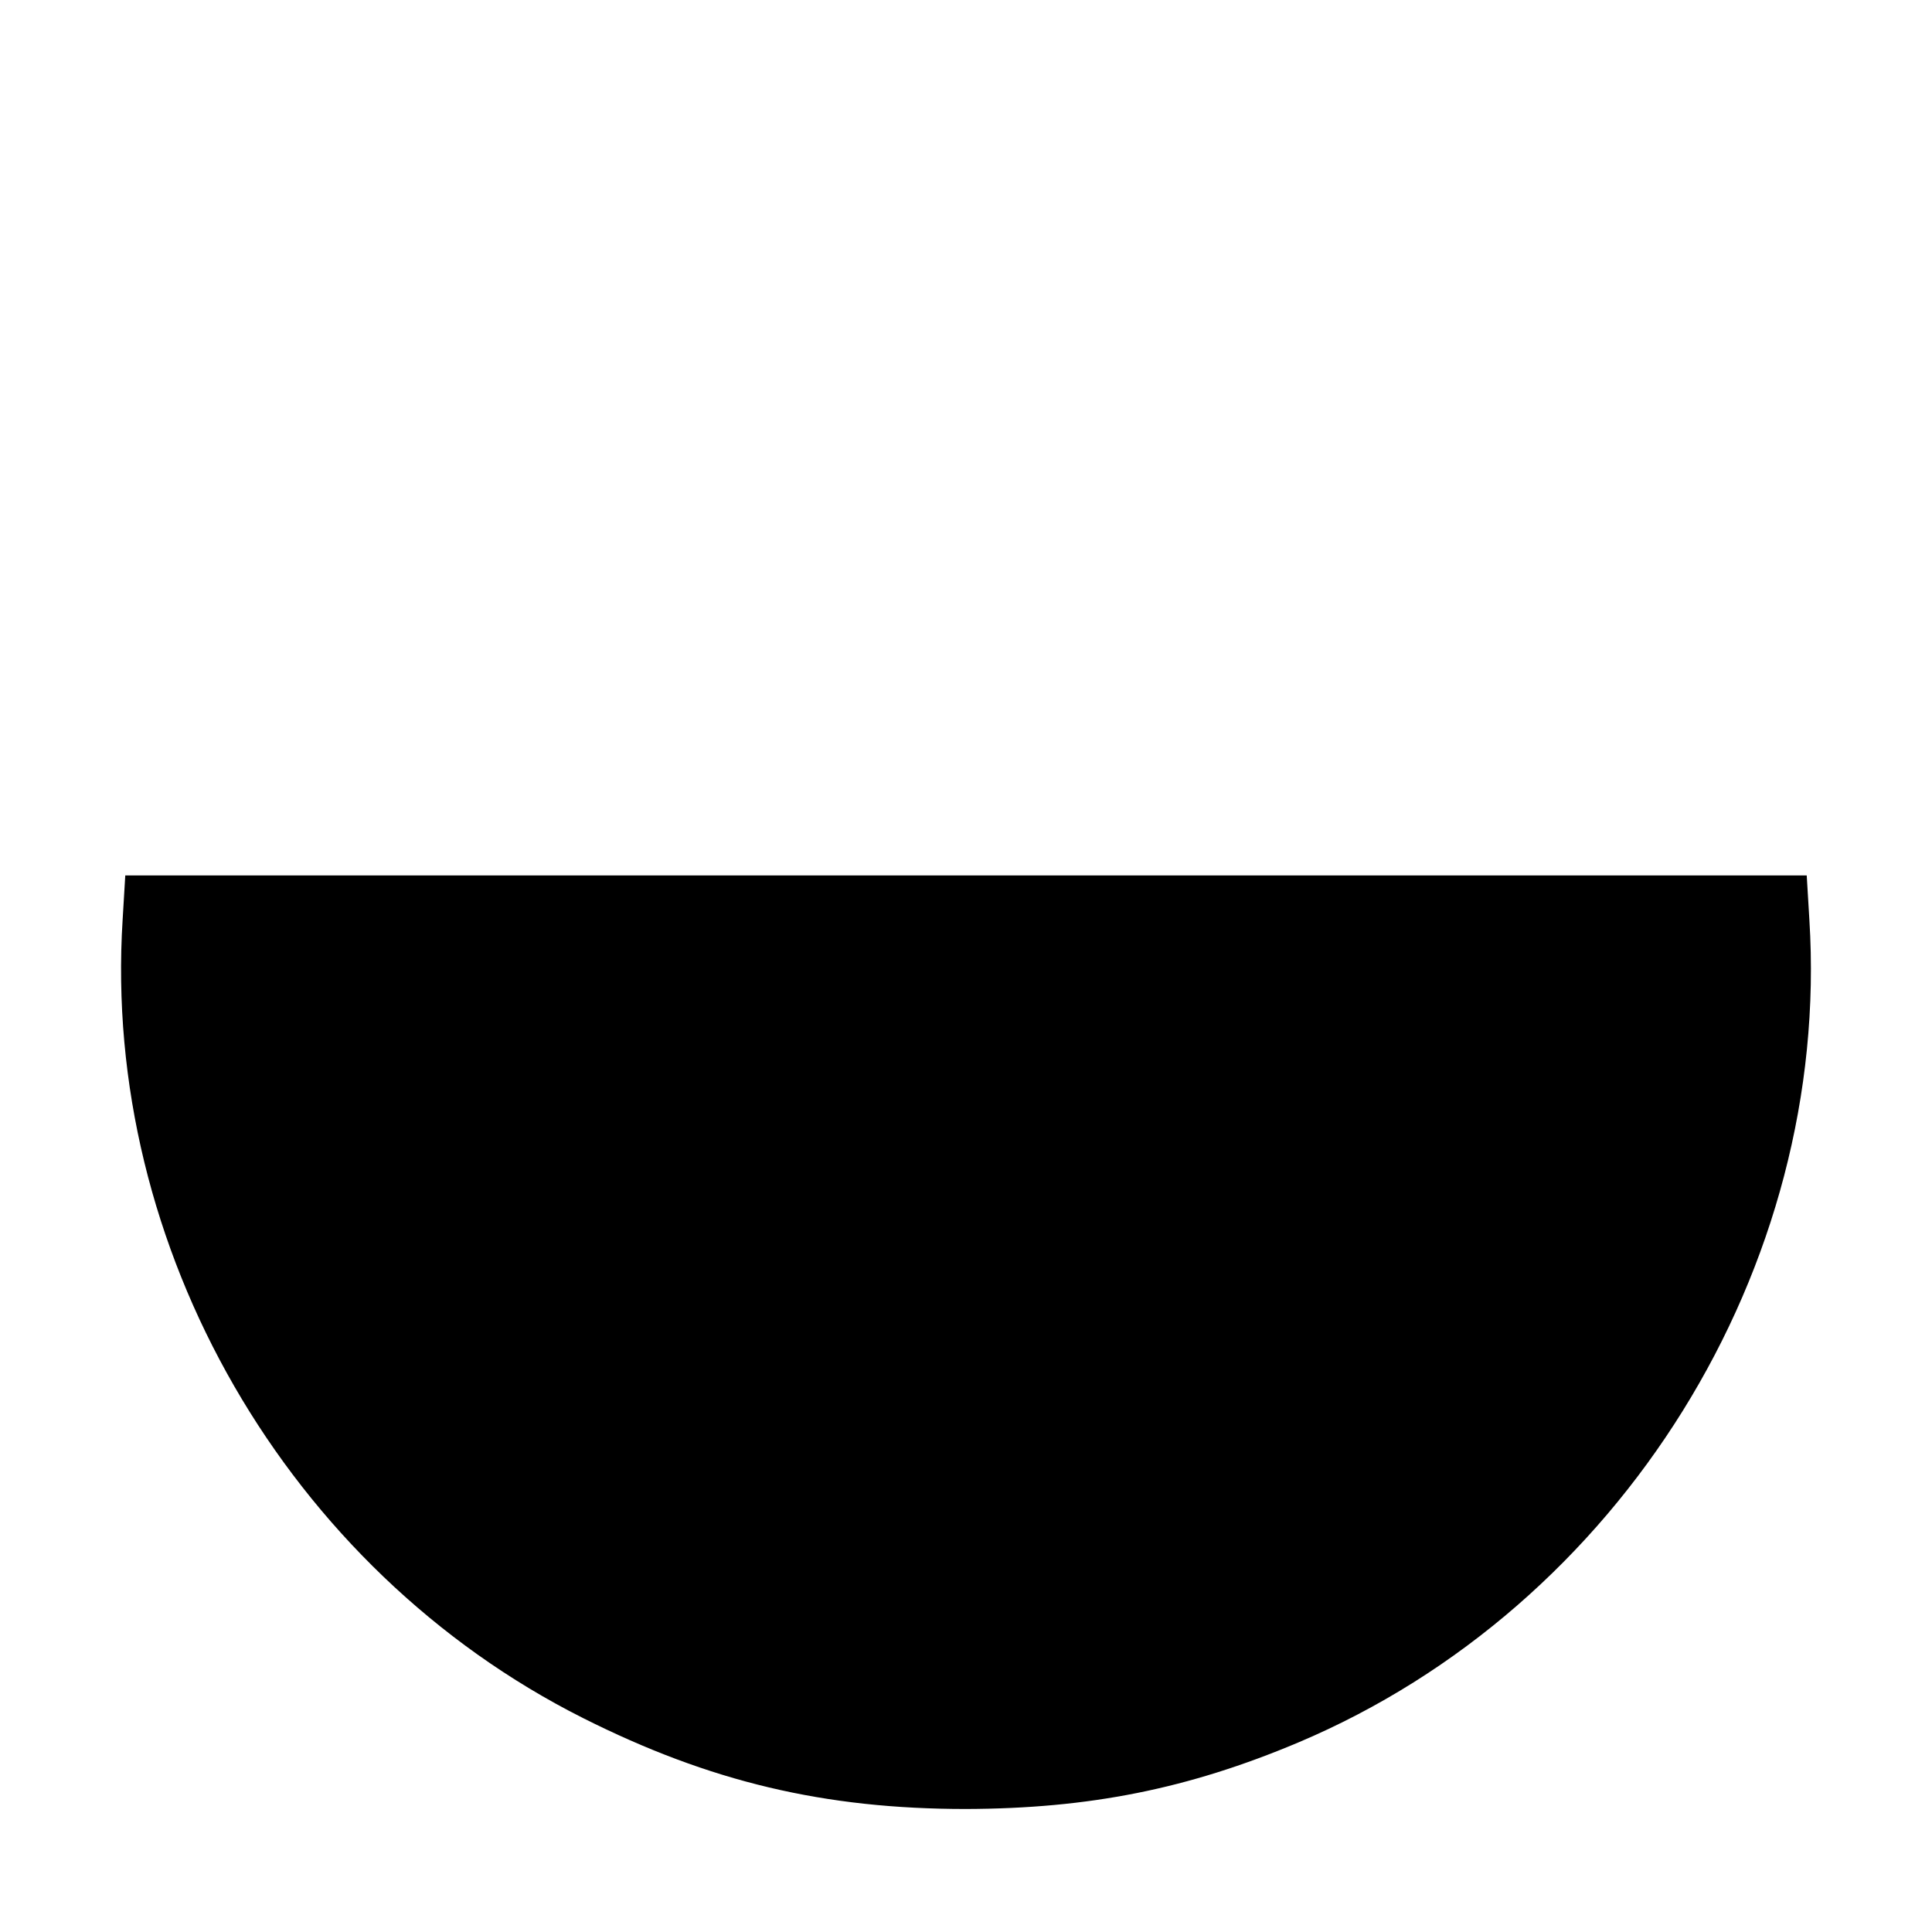 <?xml version="1.0" standalone="no"?>
<!DOCTYPE svg PUBLIC "-//W3C//DTD SVG 20010904//EN"
 "http://www.w3.org/TR/2001/REC-SVG-20010904/DTD/svg10.dtd">
<svg version="1.0" xmlns="http://www.w3.org/2000/svg"
 width="512pt" height="512pt" viewBox="0 0 512 512"
 preserveAspectRatio="xMidYMid meet">

<g transform="translate(0,512) scale(0.1,-0.1)"
fill="#000000" stroke="none">
<path d="M325 2683 c-55 -870 437 -1722 1220 -2116 336 -169 640 -241 1015
-241 326 1 588 53 880 176 855 361 1413 1258 1355 2181 l-7 117 -2228 0 -2228
0 -7 -117z"/>
</g>
</svg>
